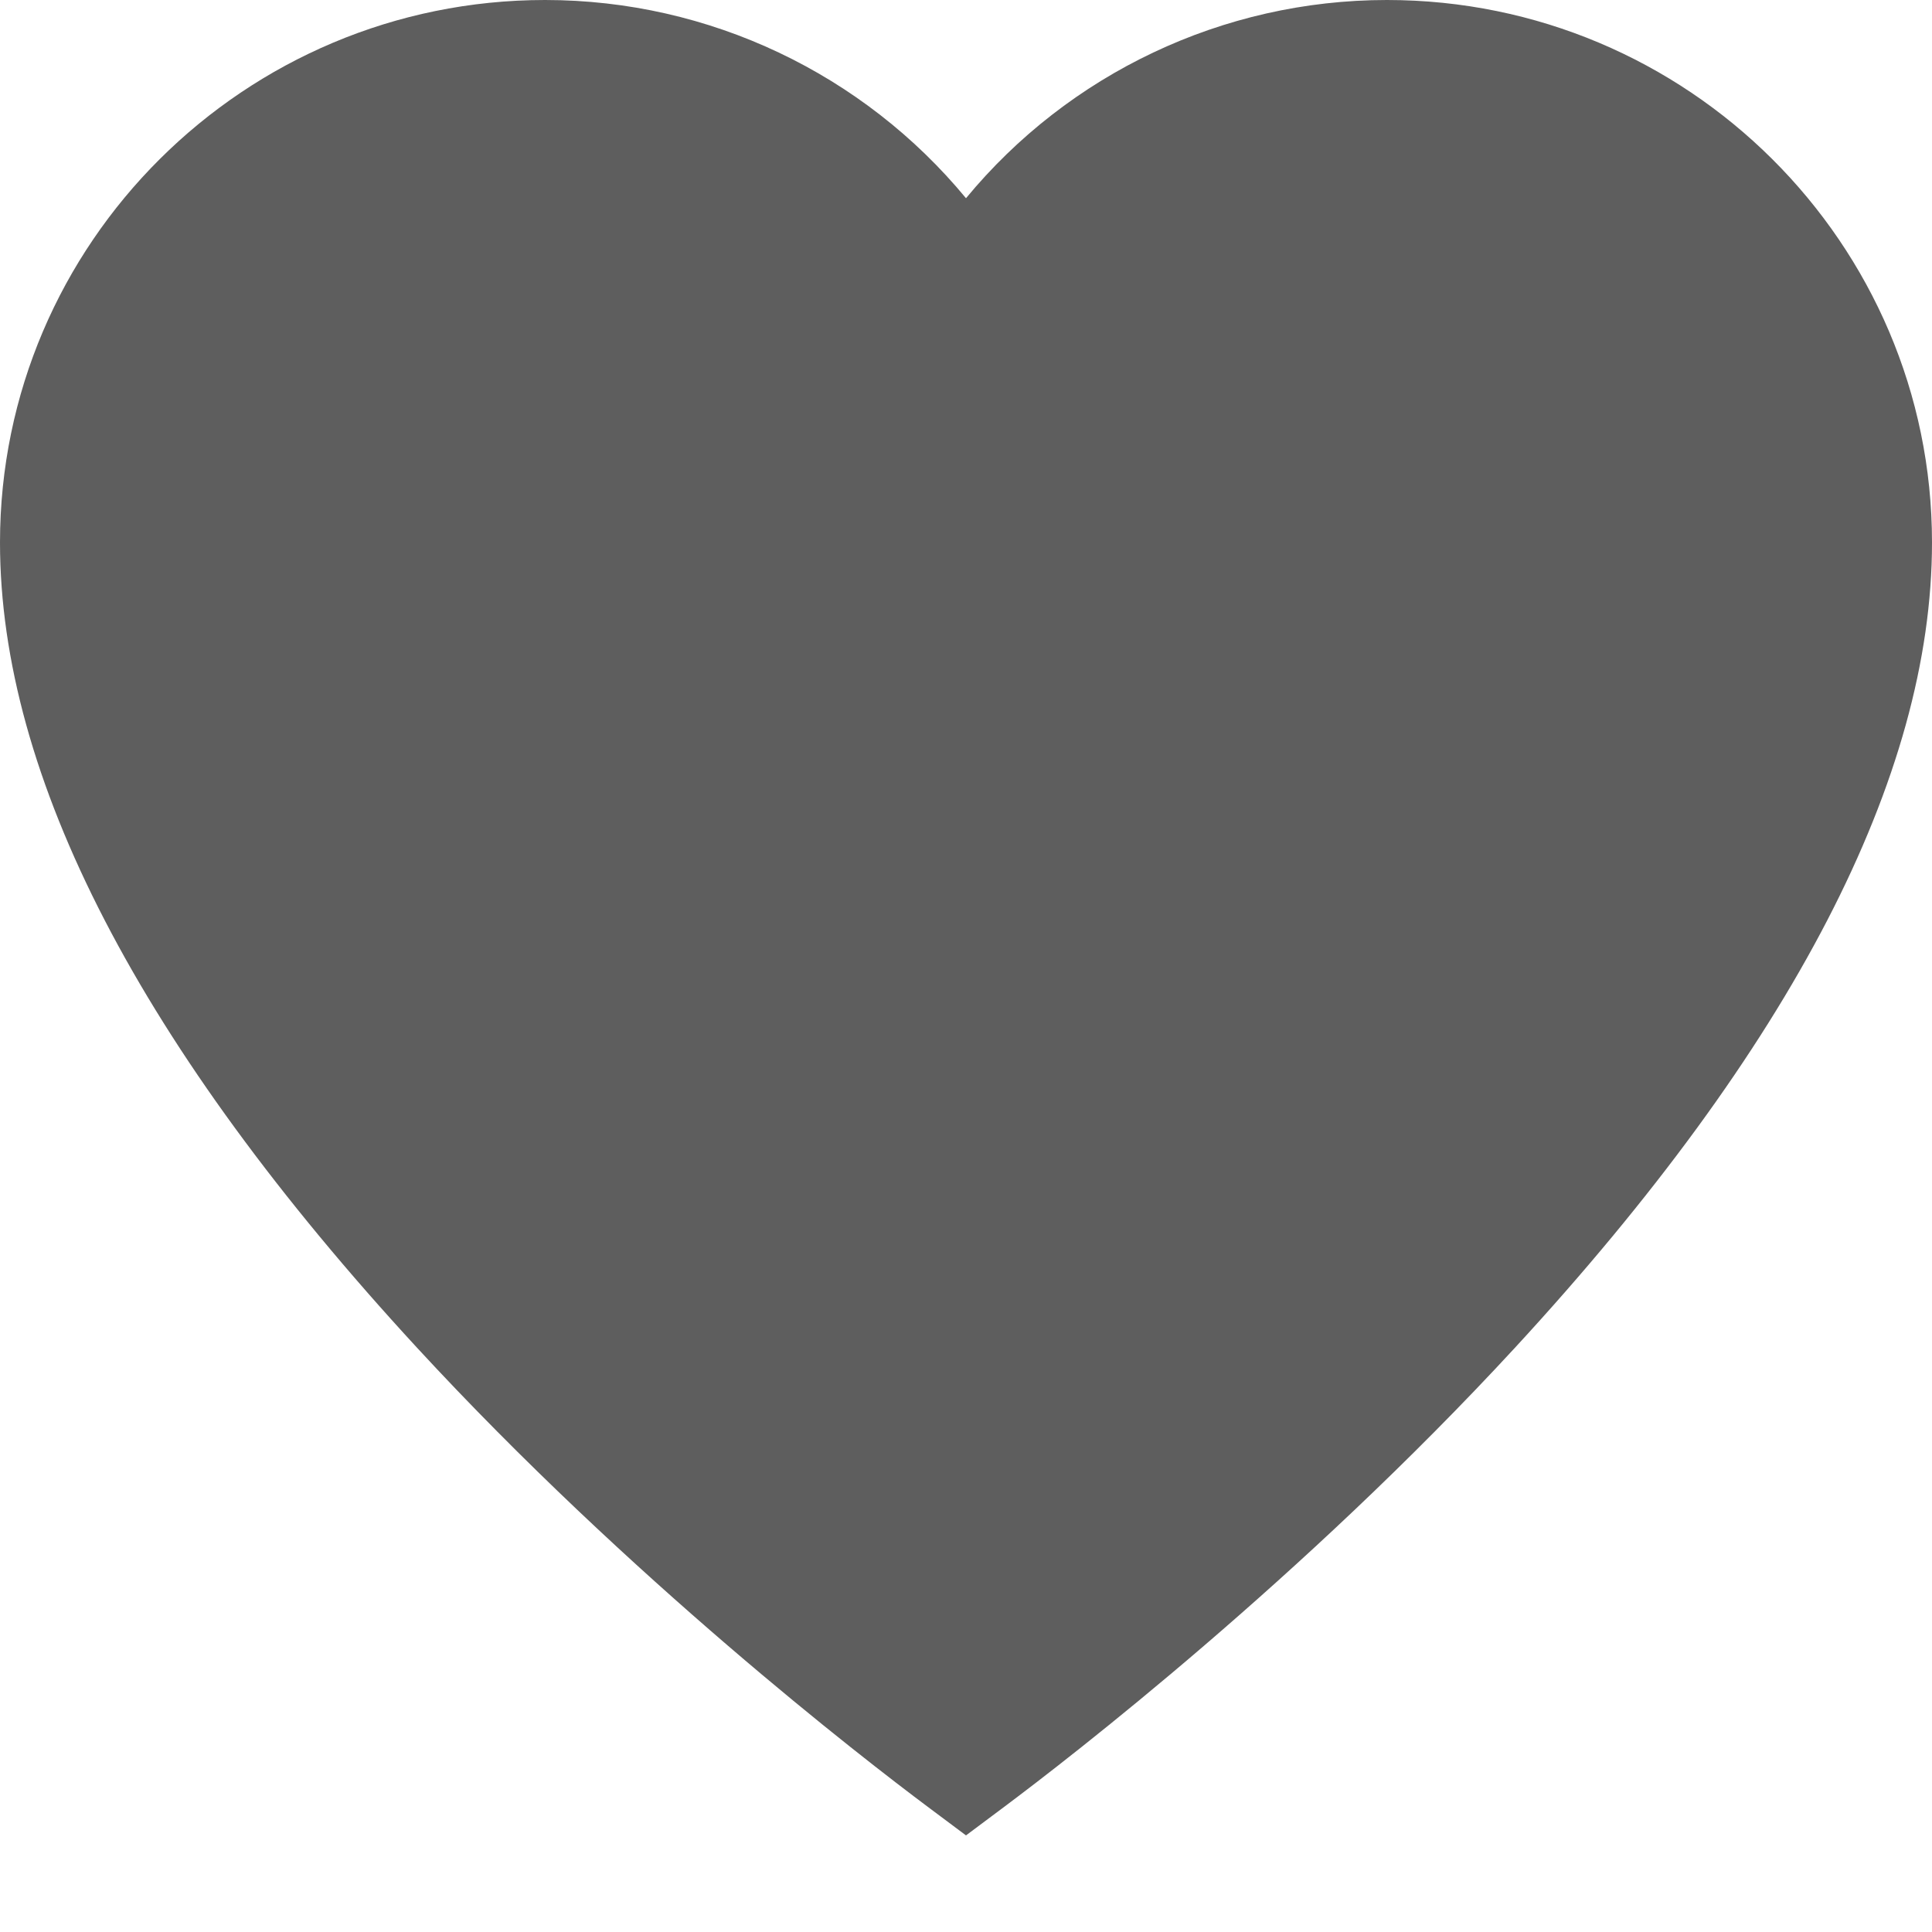 <svg xmlns="http://www.w3.org/2000/svg" width="15" height="15" viewBox="0 0 15 15">
  <path fill="#5E5E5E" fill-rule="evenodd" d="M10.768,0 C9.491,0 8.296,0.575 7.5,1.539 C6.704,0.575 5.509,0 4.232,0 C1.898,0 0,1.889 0,4.212 C0,6.03 1.09,8.134 3.238,10.464 C4.892,12.257 6.691,13.645 7.203,14.028 L7.5,14.25 L7.797,14.028 C8.309,13.645 10.108,12.257 11.762,10.464 C13.91,8.134 15,6.03 15,4.212 C15,1.889 13.102,0 10.768,0 Z"/>
</svg>
